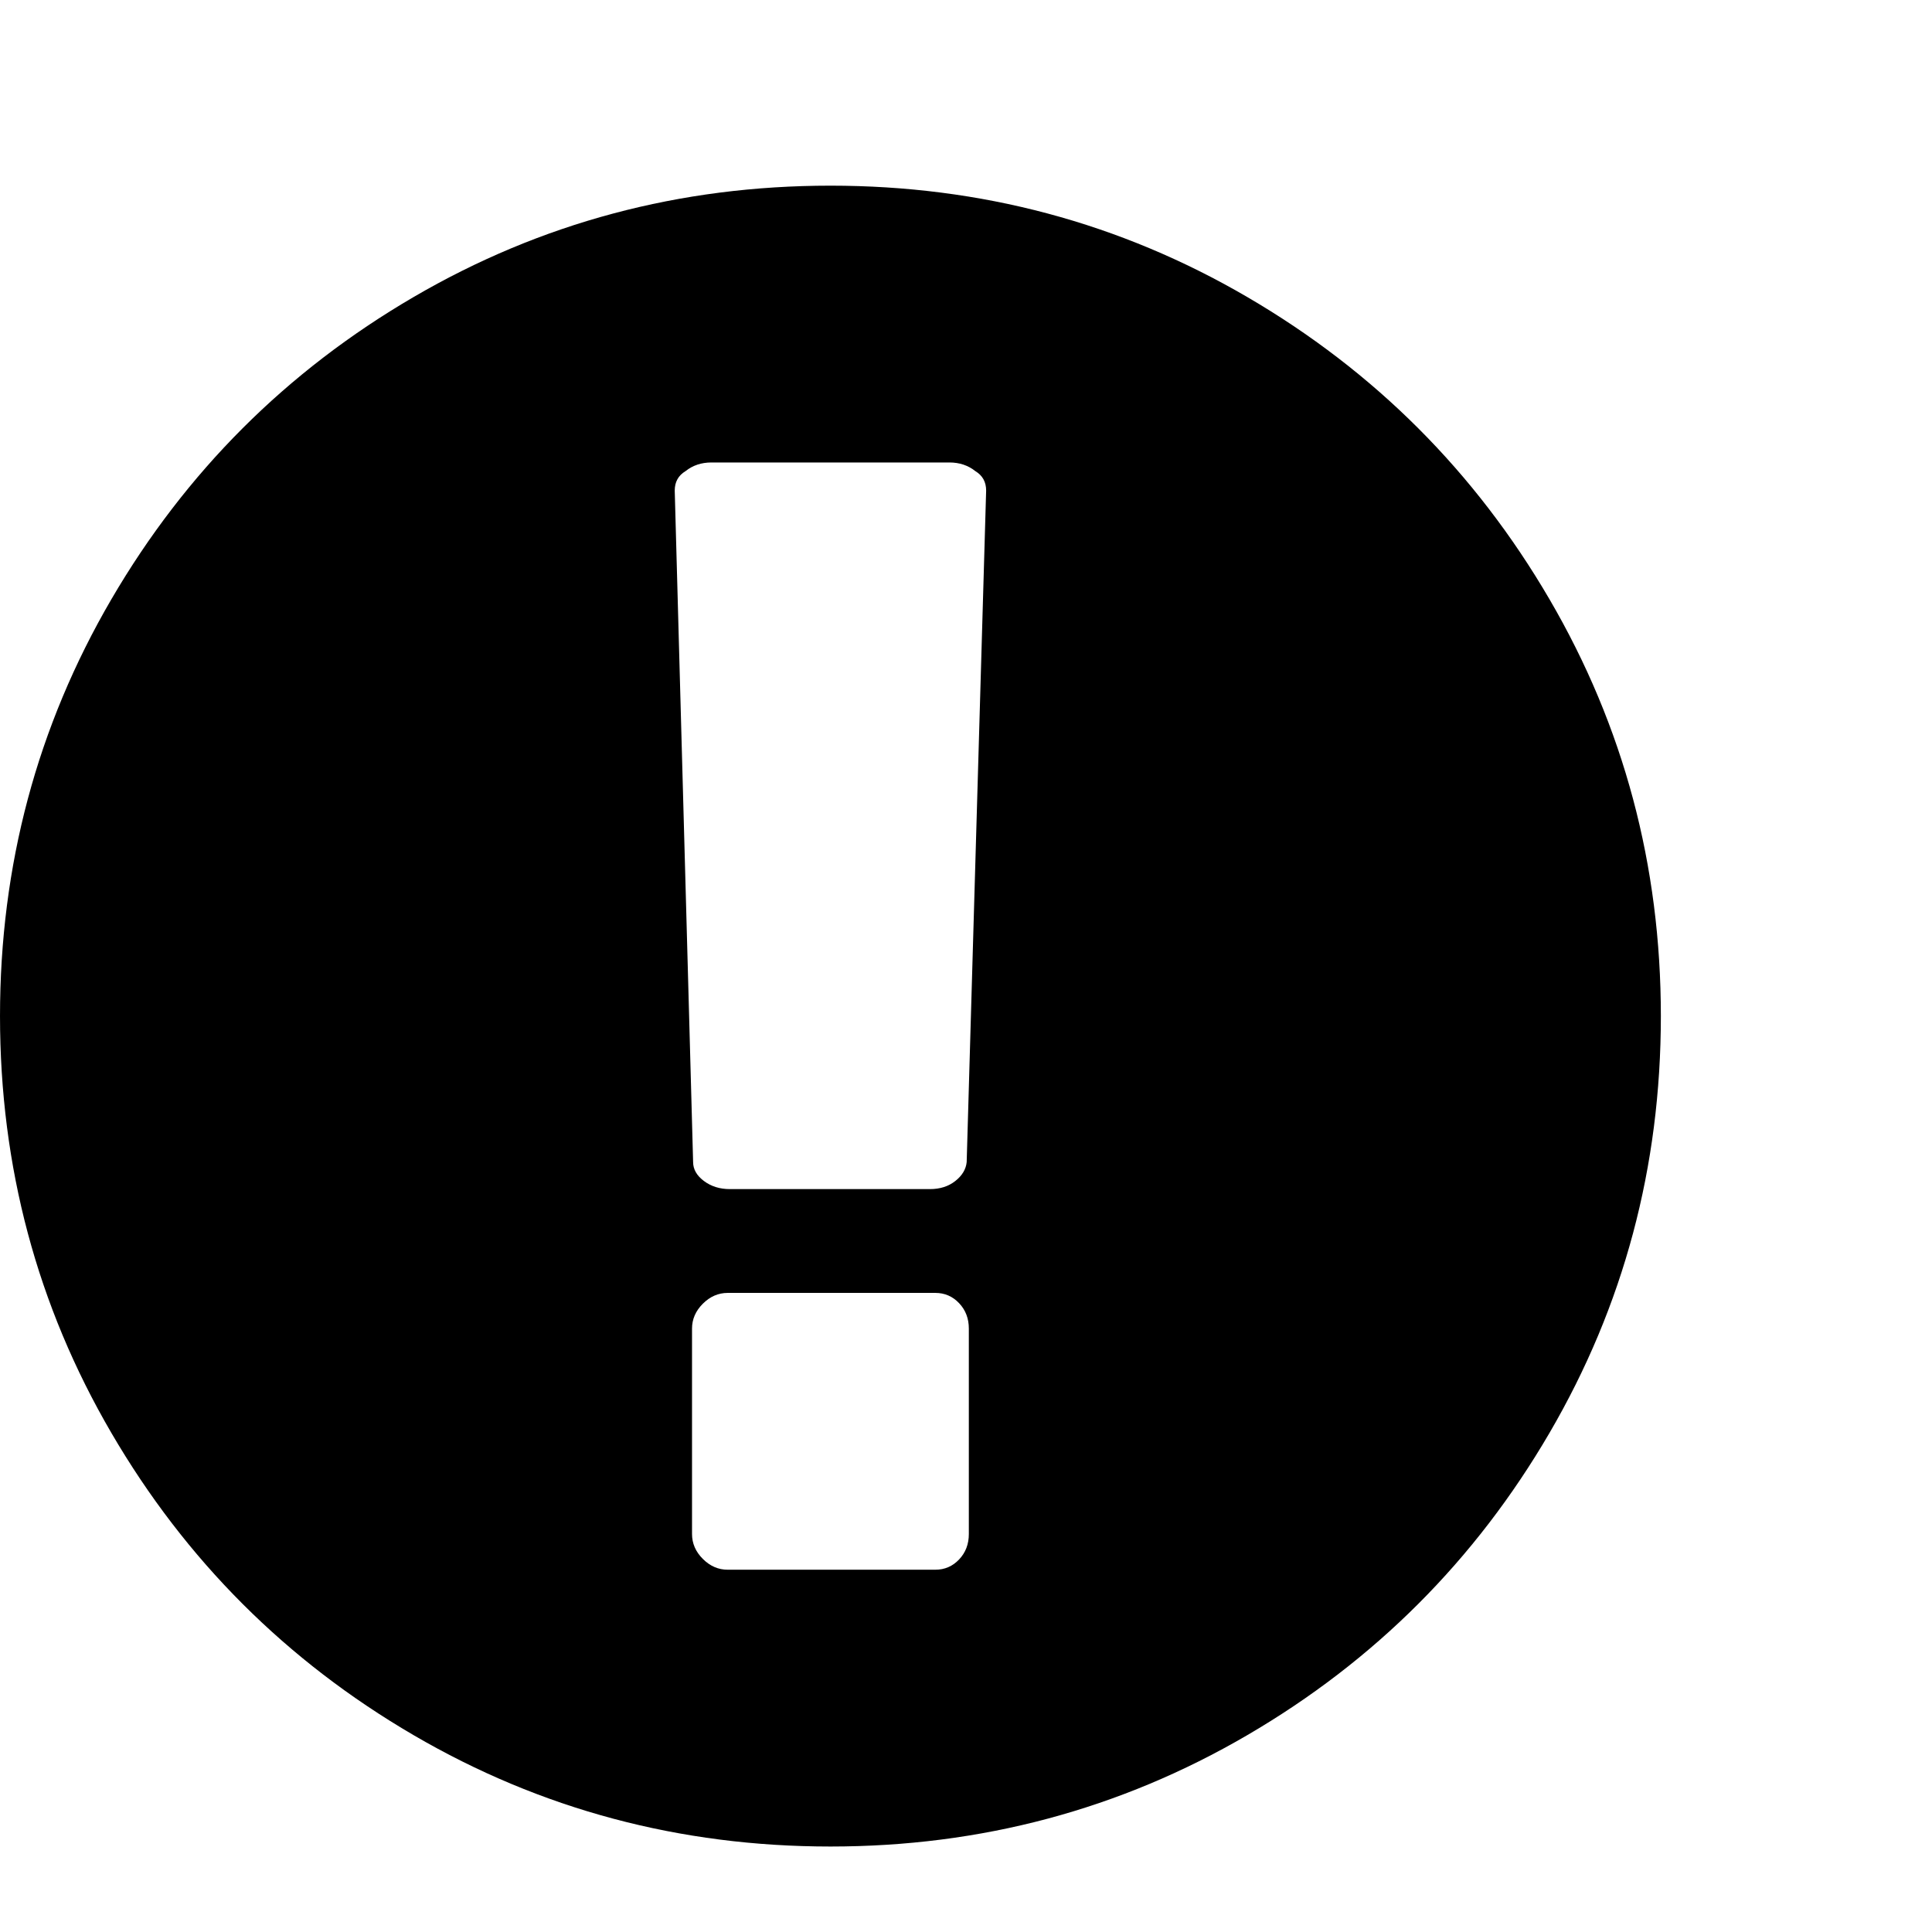 <!-- Generated by IcoMoon.io -->
<svg version="1.1" xmlns="http://www.w3.org/2000/svg" width="1024" height="1024" viewBox="0 0 1024 1024">
  <path fill="currentColor" d="M440.147 98.405q119.781 0 220.933 59.031t160.183 160.183 59.029 220.933-59.029 220.933-160.183 160.183-220.933 59.029-220.933-59.029-160.183-160.183-59.029-220.933 59.029-220.933 160.183-160.183 220.933-59.031zM513.503 813.069v-108.888q0-8.024-5.157-13.469t-12.609-5.444h-110.036q-7.45 0-13.183 5.731t-5.731 13.183v108.89q0 7.45 5.731 13.183t13.183 5.731h110.036q7.45 0 12.609-5.444t5.157-13.469zM512.358 615.921l10.316-355.9q0-6.876-5.731-10.316-5.731-4.585-13.754-4.585h-126.083q-8.024 0-13.754 4.585-5.731 3.438-5.731 10.316l9.743 355.9q0 5.731 5.731 10.030t13.754 4.298h106.025q8.024 0 13.467-4.298t6.018-10.030z"></path>
</svg>
